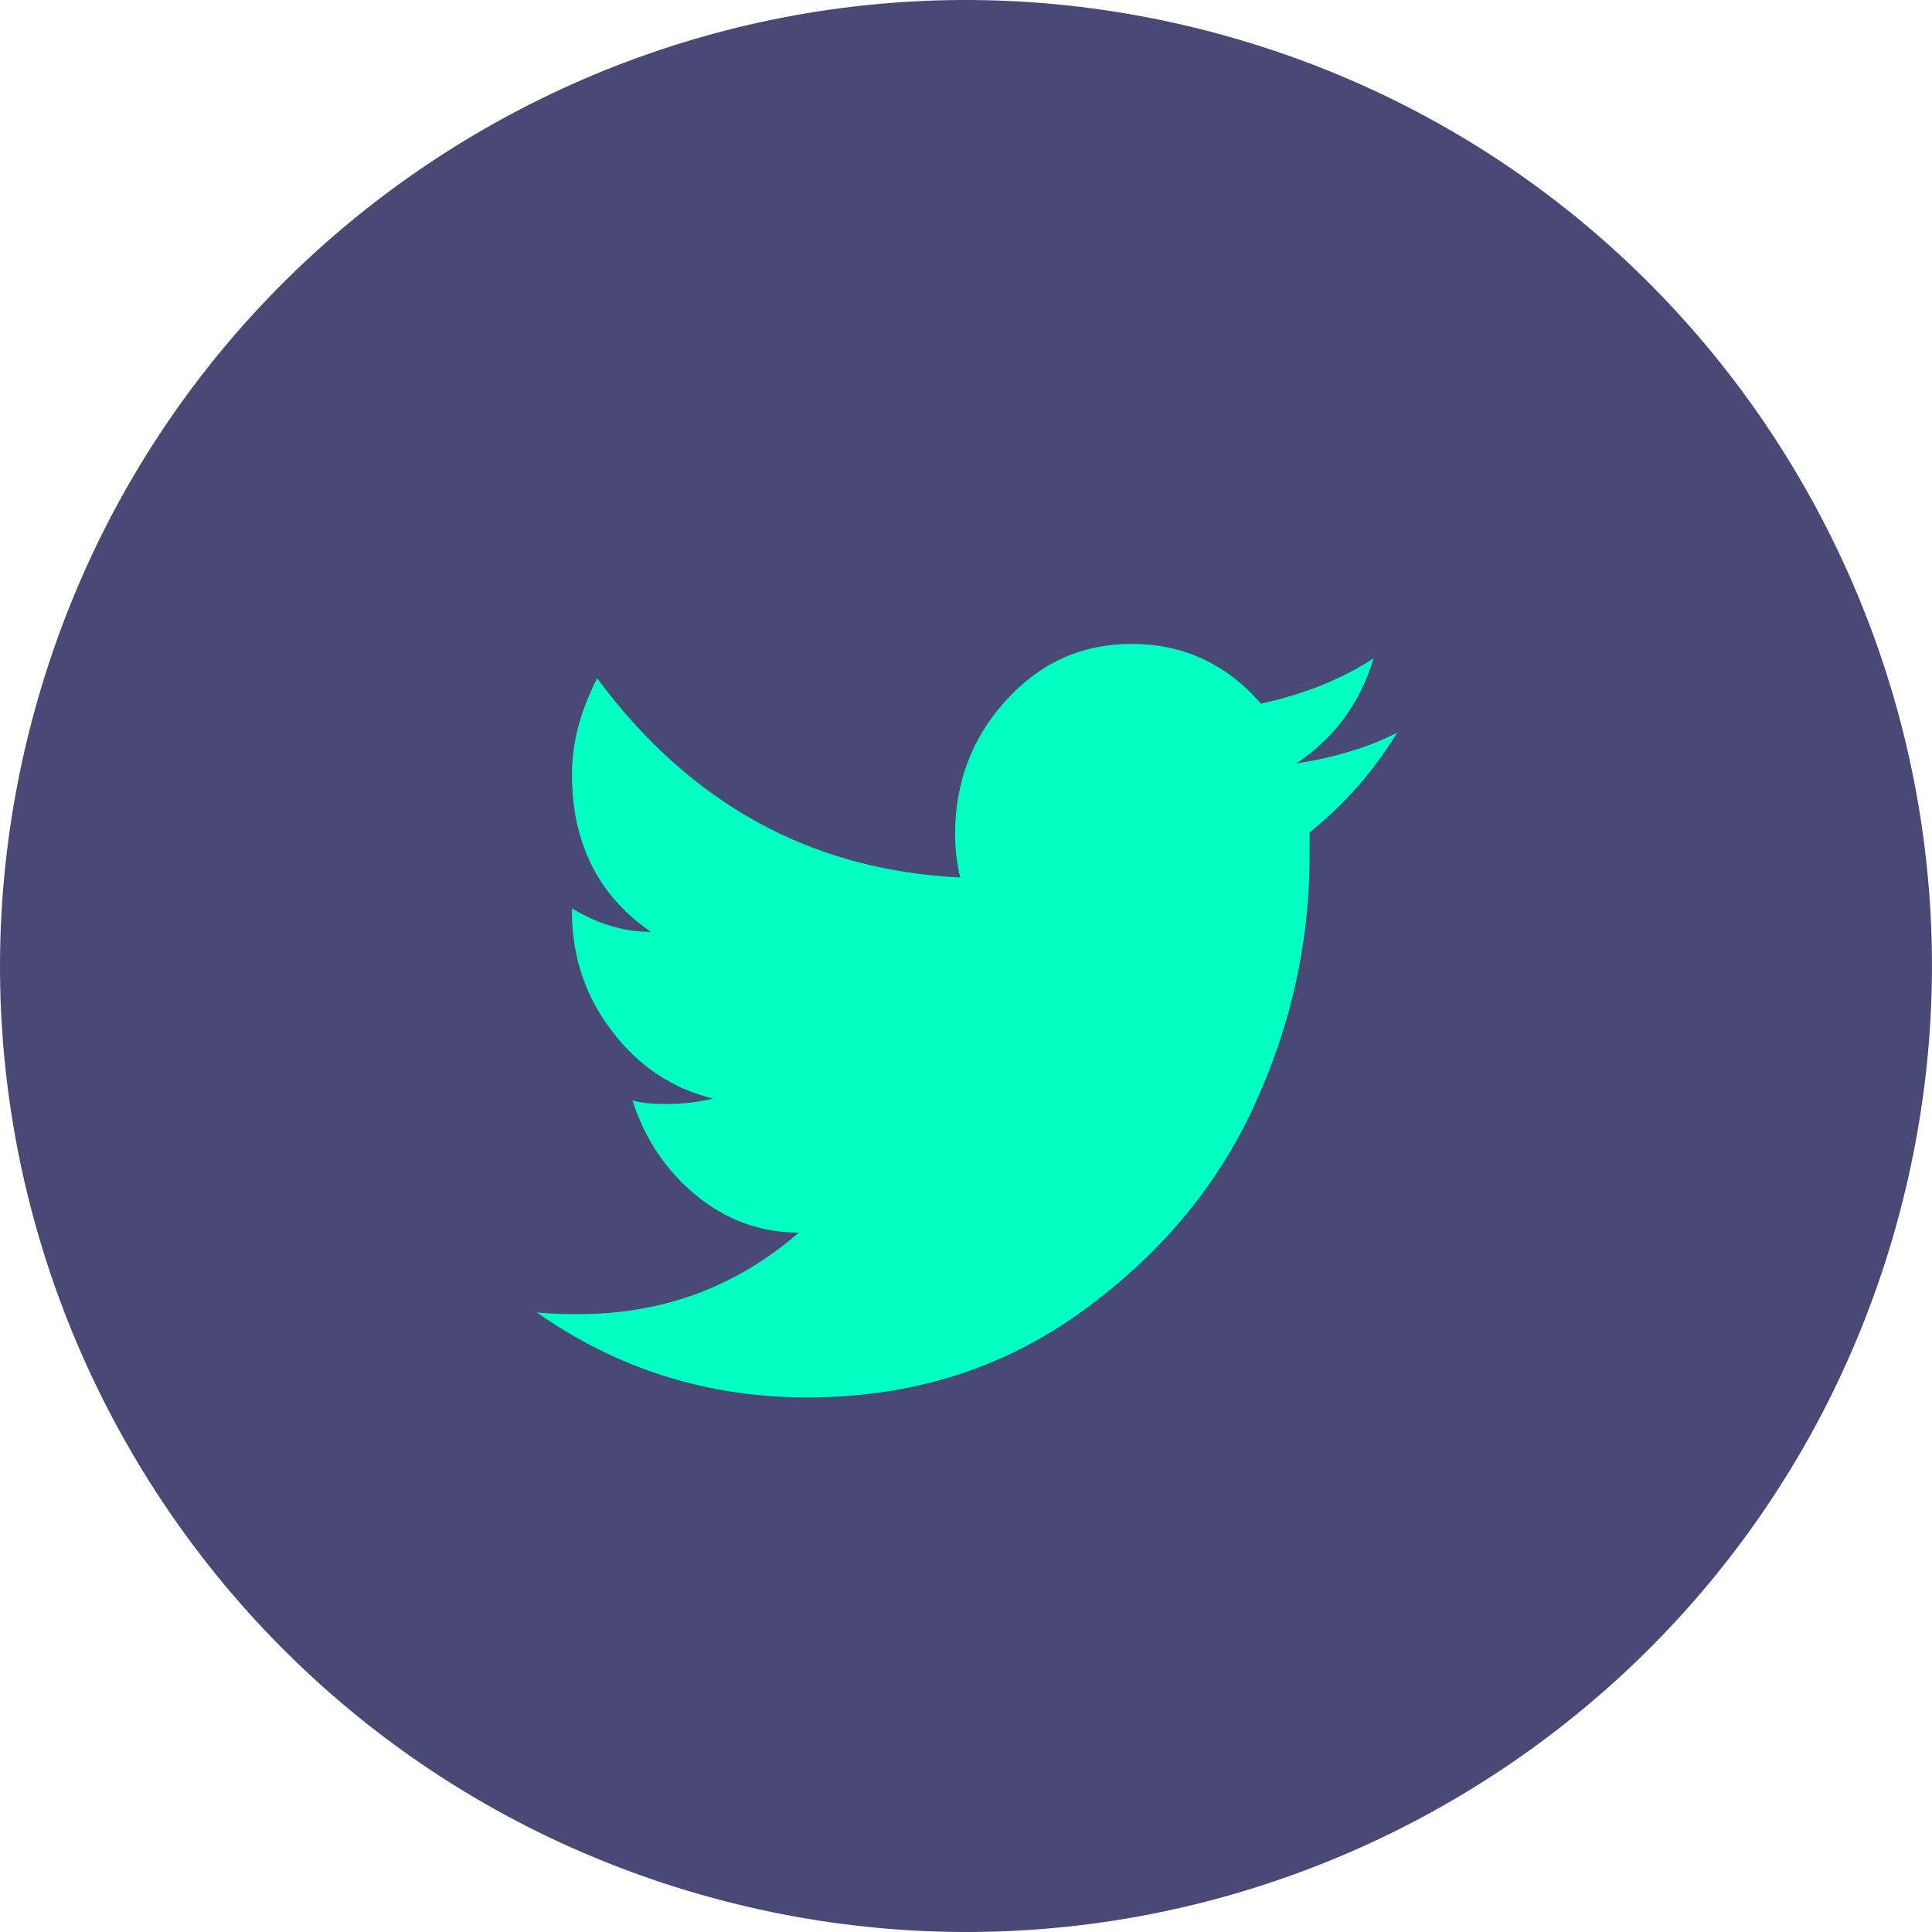 <svg width="36" height="36" viewBox="0 0 36 36" xmlns="http://www.w3.org/2000/svg"><title>Group 6@2x</title><desc>Created with Sketch.</desc><g fill="none"><path d="M35.286 23.003c-2.763 9.547-12.742 15.046-22.289 12.283s-15.046-12.743-12.283-22.289c2.763-9.547 12.742-15.046 22.289-12.283s15.046 12.743 12.282 22.289z" fill="#494976"/><path d="M24.402 15.51v.439c0 1.62-.35 3.184-1.049 4.691-.699 1.507-1.779 2.784-3.24 3.83-1.461 1.046-3.152 1.569-5.072 1.569-1.858 0-3.538-.529-5.041-1.586.167.022.428.034.783.034 1.566 0 2.933-.506 4.102-1.519-.71 0-1.346-.231-1.91-.692-.563-.461-.96-1.052-1.19-1.772.146.045.355.067.626.067.313 0 .605-.034.877-.101-.751-.18-1.378-.596-1.879-1.249-.501-.652-.751-1.395-.751-2.228v-.067c.48.292.97.438 1.471.438-.981-.675-1.471-1.653-1.471-2.936 0-.585.156-1.181.47-1.789 1.732 2.34 3.987 3.578 6.763 3.712-.063-.27-.094-.54-.094-.81 0-.967.318-1.8.955-2.497.637-.698 1.414-1.046 2.333-1.046.96 0 1.764.371 2.411 1.114.814-.18 1.513-.461 2.098-.844-.25.833-.73 1.485-1.44 1.958.731-.113 1.357-.304 1.879-.574-.438.72-.981 1.338-1.628 1.856z" fill="#00FFC2"/></g></svg>